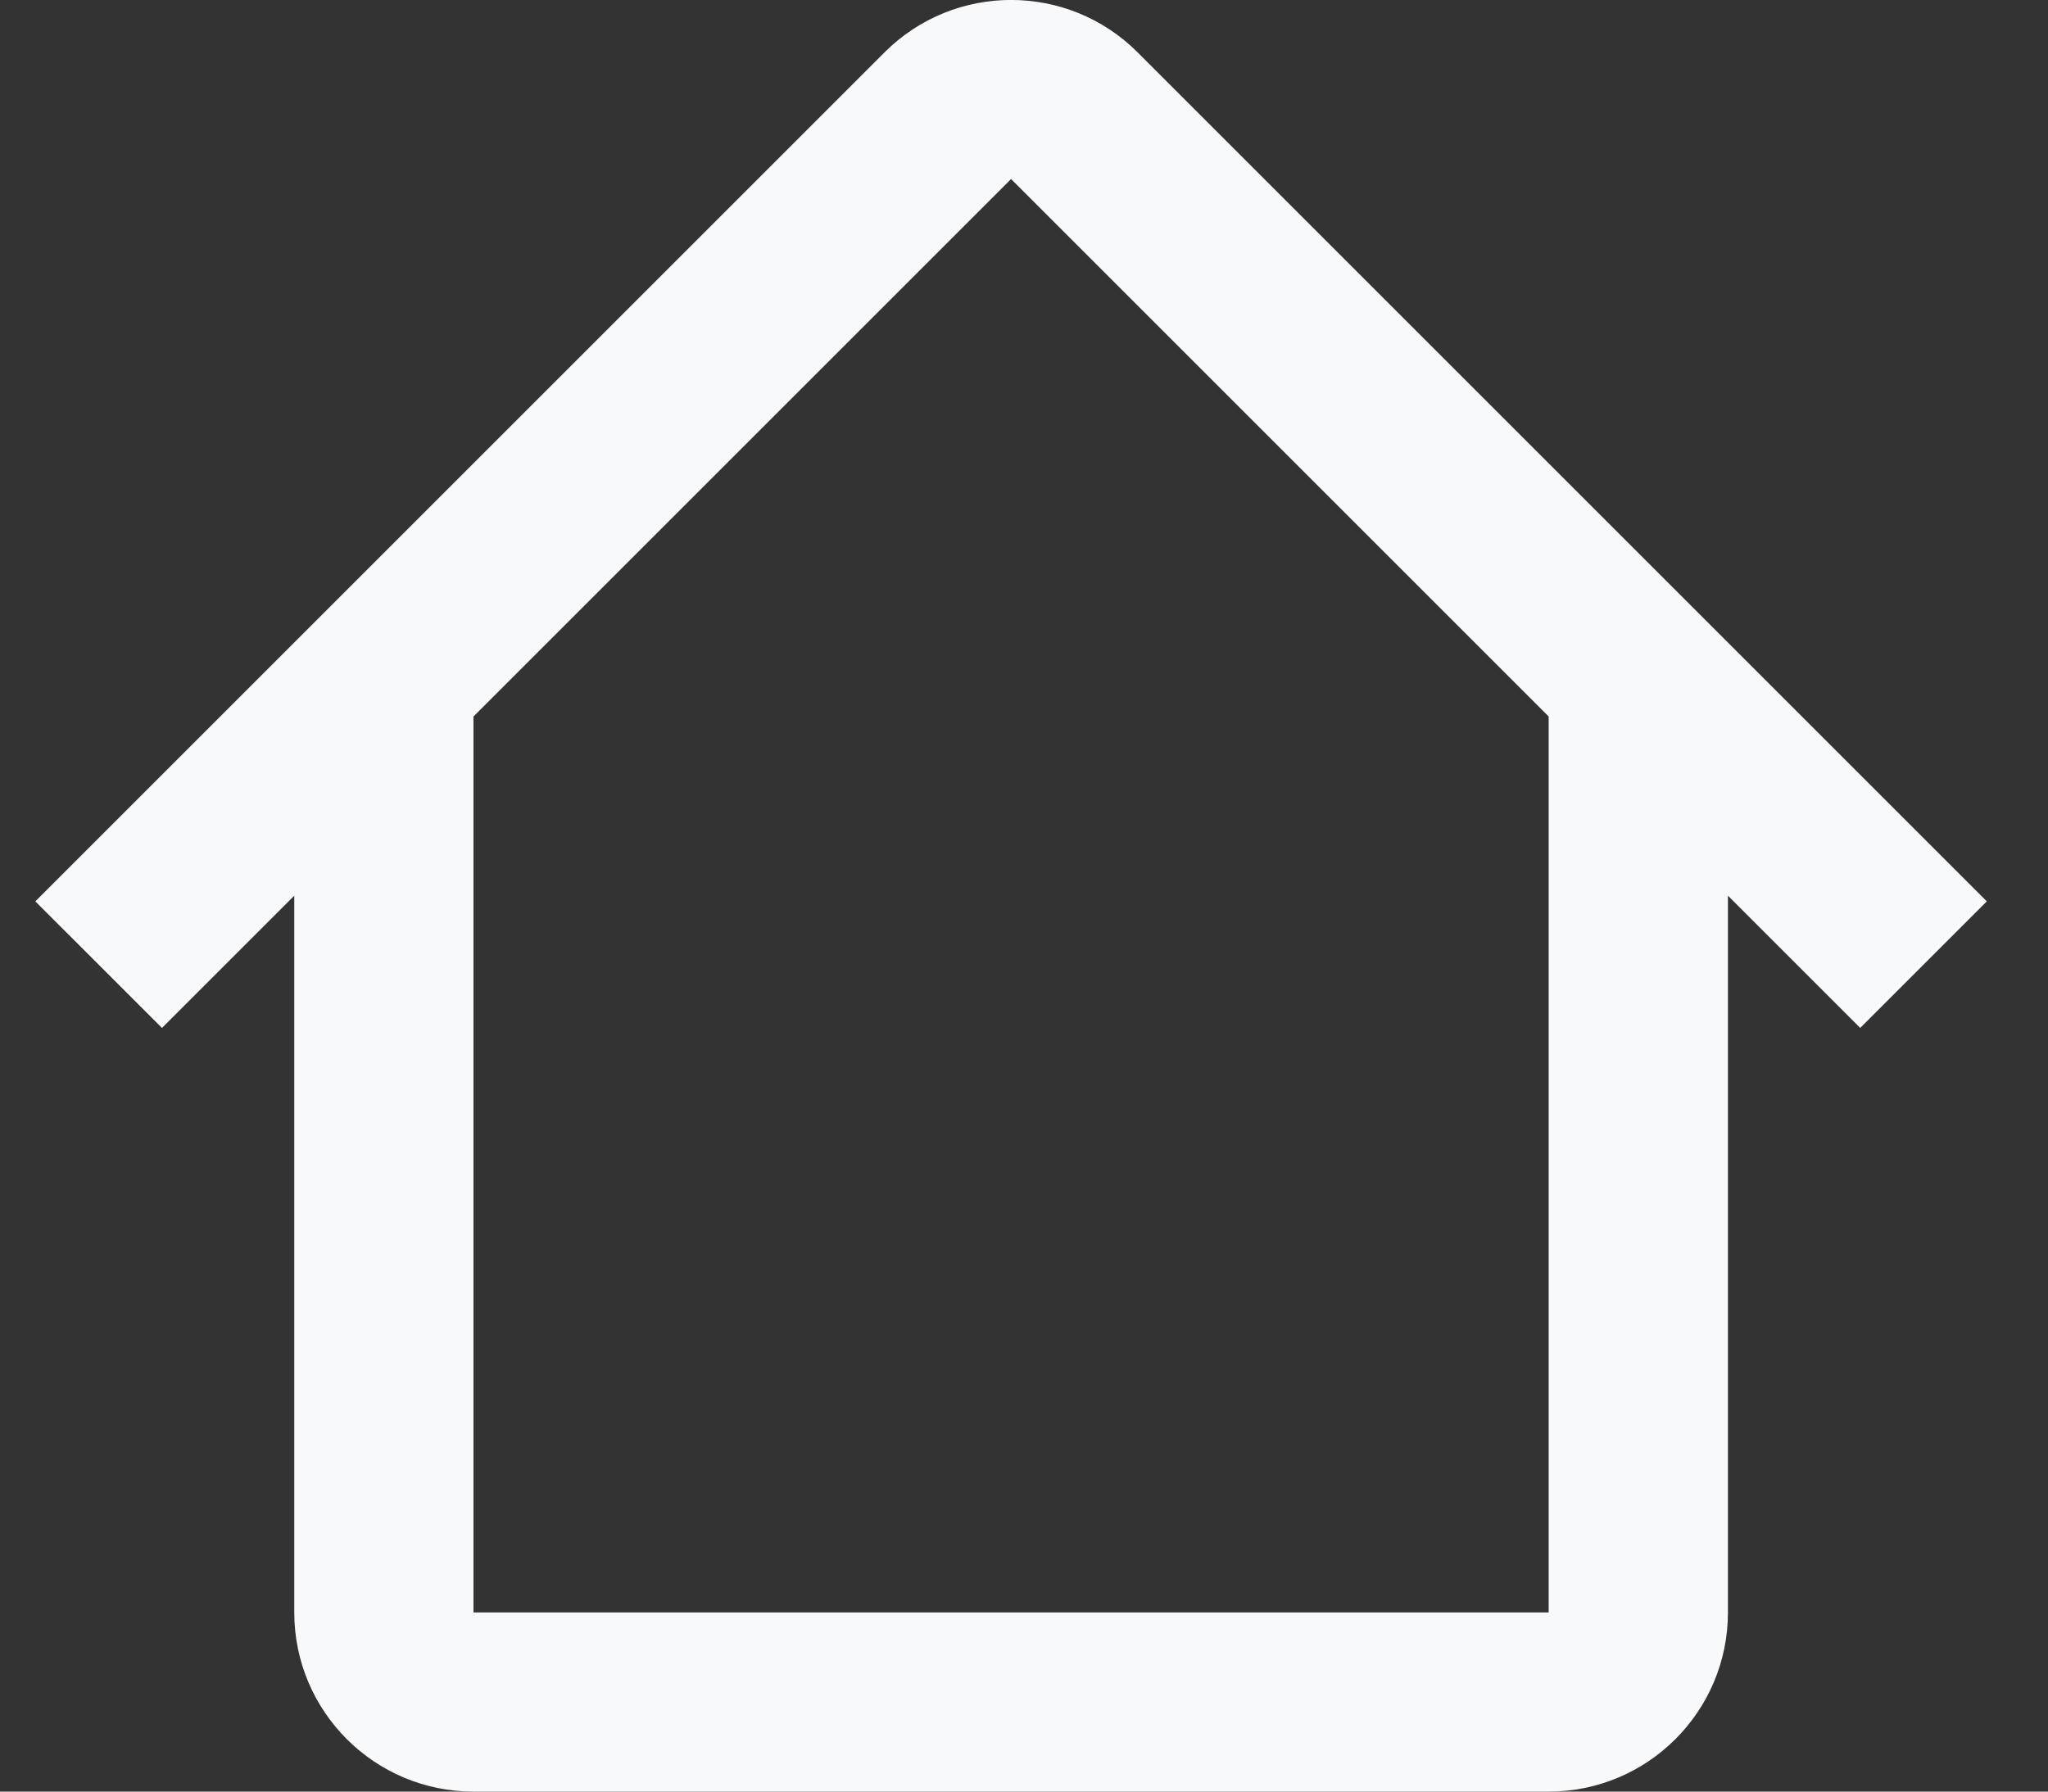 <svg width="32" height="28" viewBox="0 0 32 28" fill="none" xmlns="http://www.w3.org/2000/svg">
<rect x="0" y="0" width="32" height="28" fill="#333333" stroke="none"/>
<path fill-rule="evenodd" clip-rule="evenodd" d="M7.396 11.2L15.798 2.798L24.2 11.2H24.198V25.2H7.398V11.2H7.396ZM4.598 13.998L2.531 16.065L0.552 14.087L13.82 0.819C14.913 -0.274 16.684 -0.274 17.776 0.819L31.044 14.087L29.066 16.065L26.999 13.998V25.2C26.999 26.746 25.745 28 24.198 28H7.398C5.852 28 4.598 26.746 4.598 25.2V13.998Z" fill="#F7F9FB"/>
</svg>
